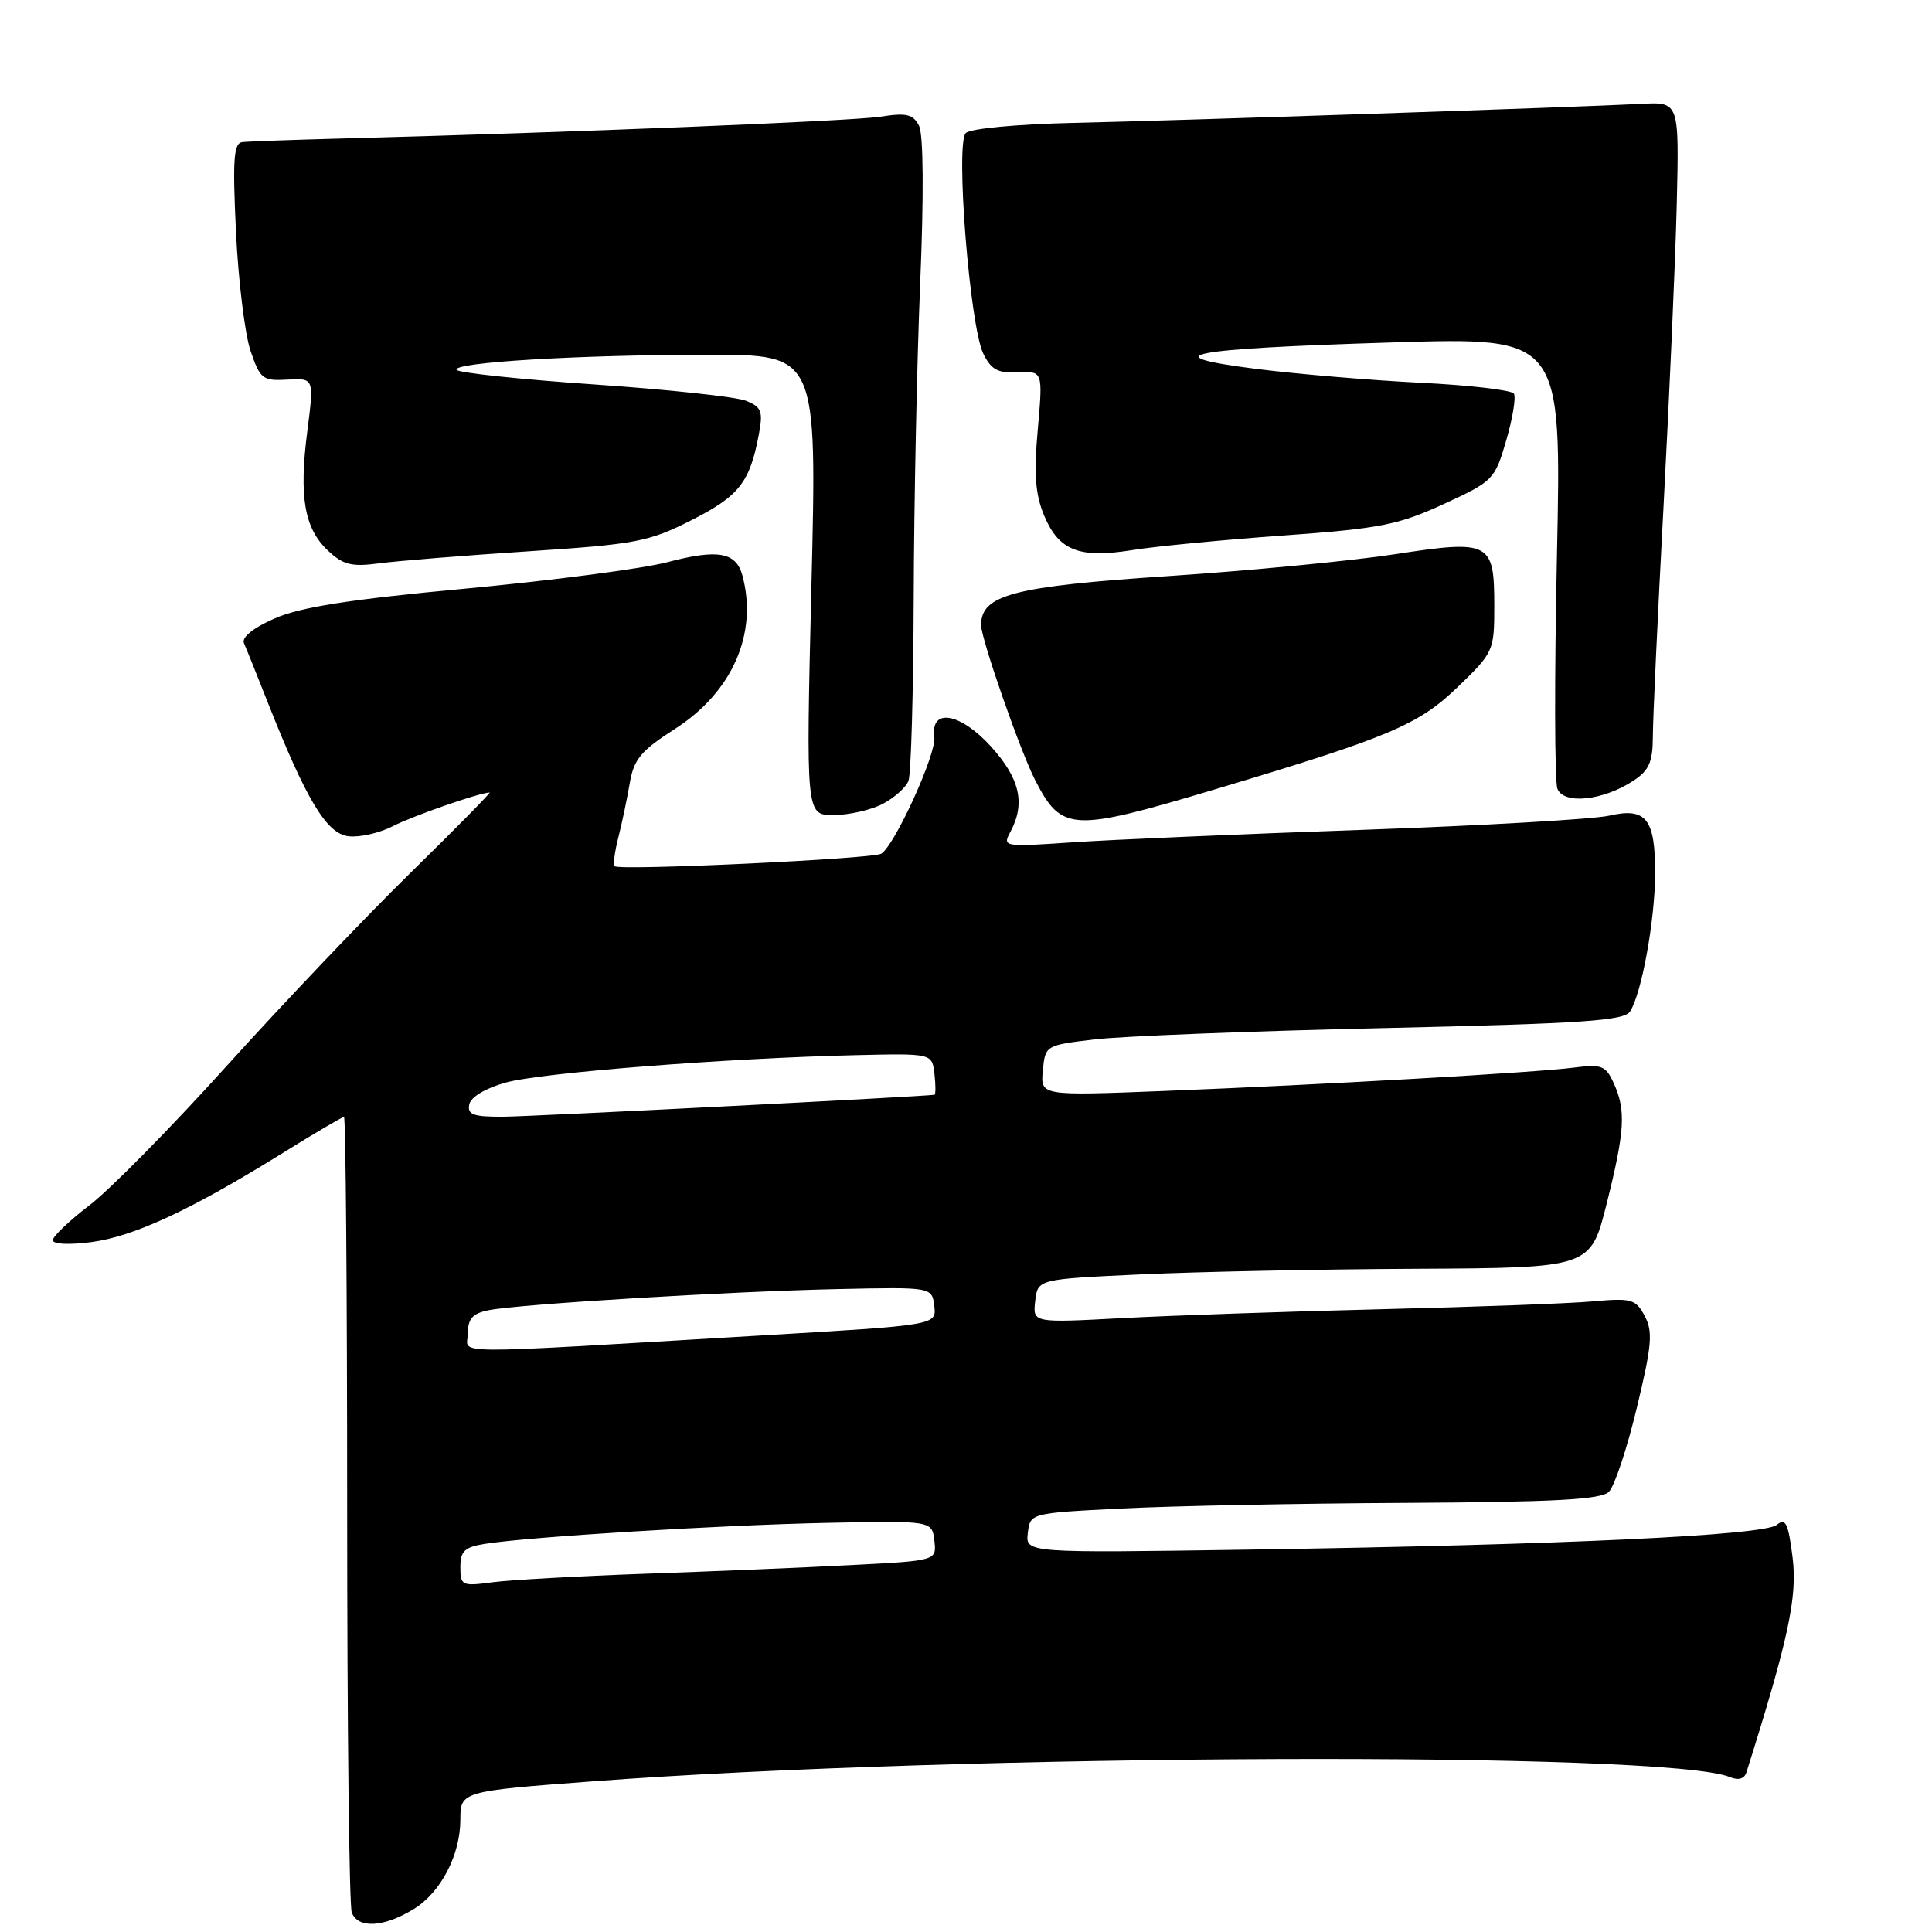<?xml version="1.0" encoding="UTF-8" standalone="no"?>
<!DOCTYPE svg PUBLIC "-//W3C//DTD SVG 1.1//EN" "http://www.w3.org/Graphics/SVG/1.1/DTD/svg11.dtd" >
<svg xmlns="http://www.w3.org/2000/svg" xmlns:xlink="http://www.w3.org/1999/xlink" version="1.1" viewBox="0 0 256 256">
 <g >
 <path fill="currentColor"
d=" M 54.81 252.97 C 58.40 250.78 61.00 245.80 61.00 241.10 C 61.00 237.38 61.13 237.34 78.50 236.04 C 127.33 232.37 220.98 232.02 229.24 235.48 C 230.35 235.94 231.14 235.71 231.41 234.85 C 236.96 217.28 238.18 211.61 237.53 206.39 C 236.96 201.83 236.60 201.09 235.44 202.05 C 233.75 203.45 207.27 204.70 165.69 205.33 C 135.89 205.78 135.89 205.78 136.19 203.14 C 136.50 200.50 136.50 200.50 148.50 199.89 C 155.10 199.55 172.06 199.21 186.18 199.14 C 206.11 199.03 212.16 198.70 213.19 197.67 C 213.93 196.93 215.59 191.94 216.88 186.57 C 218.89 178.23 219.04 176.45 217.93 174.37 C 216.74 172.14 216.18 171.98 211.07 172.44 C 208.00 172.72 195.38 173.18 183.00 173.48 C 170.62 173.78 155.18 174.31 148.67 174.66 C 136.84 175.29 136.84 175.29 137.17 172.40 C 137.50 169.50 137.50 169.50 151.00 168.87 C 158.43 168.52 174.91 168.18 187.63 168.12 C 210.75 168.00 210.75 168.00 212.88 159.54 C 215.31 149.84 215.47 147.12 213.82 143.51 C 212.77 141.20 212.22 140.99 208.57 141.46 C 203.37 142.13 175.27 143.73 154.18 144.56 C 137.86 145.20 137.86 145.20 138.18 141.85 C 138.50 138.52 138.54 138.50 145.00 137.73 C 148.57 137.30 165.80 136.62 183.29 136.23 C 209.91 135.62 215.23 135.26 216.01 134.00 C 217.54 131.55 219.29 121.91 219.31 115.80 C 219.34 108.48 218.13 106.95 213.22 108.08 C 211.17 108.55 196.45 109.40 180.50 109.96 C 164.55 110.52 147.29 111.26 142.15 111.61 C 132.92 112.24 132.81 112.22 133.90 110.19 C 135.89 106.46 135.14 103.16 131.34 98.95 C 127.24 94.42 123.26 93.75 123.80 97.68 C 124.10 99.85 118.60 111.95 116.78 113.12 C 115.70 113.81 82.06 115.39 81.44 114.78 C 81.23 114.56 81.45 112.84 81.94 110.94 C 82.42 109.05 83.10 105.81 83.45 103.75 C 83.99 100.60 84.93 99.47 89.41 96.60 C 97.02 91.73 100.44 83.98 98.38 76.28 C 97.54 73.15 95.15 72.72 88.39 74.50 C 85.15 75.35 73.15 76.92 61.72 77.99 C 46.25 79.43 39.78 80.45 36.36 81.96 C 33.50 83.22 31.99 84.46 32.33 85.24 C 32.64 85.93 34.04 89.42 35.45 93.00 C 40.61 106.05 43.28 110.47 46.18 110.81 C 47.66 110.98 50.29 110.38 52.04 109.48 C 54.65 108.13 63.50 105.05 64.88 105.01 C 65.09 105.00 60.33 109.84 54.30 115.75 C 48.27 121.66 37.35 133.14 30.03 141.25 C 22.72 149.36 14.54 157.66 11.86 159.70 C 9.19 161.74 7.00 163.83 7.00 164.33 C 7.00 164.87 9.17 164.97 12.13 164.58 C 17.76 163.83 25.25 160.35 37.30 152.88 C 41.62 150.19 45.35 148.00 45.58 148.00 C 45.81 148.00 46.00 171.36 46.00 199.92 C 46.00 228.47 46.27 252.55 46.61 253.42 C 47.44 255.58 50.84 255.40 54.81 252.97 Z  M 161.00 104.59 C 184.16 97.66 187.94 96.06 193.17 91.02 C 197.90 86.46 198.00 86.24 198.00 80.31 C 198.00 71.78 197.46 71.50 184.81 73.44 C 179.14 74.31 165.66 75.61 154.85 76.33 C 134.26 77.70 130.00 78.81 130.00 82.83 C 130.00 84.66 135.21 99.59 137.17 103.39 C 140.69 110.21 141.99 110.27 161.00 104.59 Z  M 116.93 106.54 C 118.48 105.73 120.04 104.35 120.38 103.46 C 120.72 102.56 121.03 91.64 121.07 79.17 C 121.11 66.70 121.50 47.95 121.93 37.50 C 122.42 25.84 122.36 17.79 121.77 16.65 C 120.99 15.13 120.11 14.92 116.66 15.46 C 112.94 16.04 75.81 17.55 45.00 18.36 C 38.67 18.53 32.87 18.74 32.10 18.83 C 30.96 18.97 30.81 21.13 31.27 30.75 C 31.58 37.21 32.45 44.30 33.20 46.50 C 34.47 50.22 34.81 50.49 38.09 50.30 C 41.62 50.10 41.62 50.10 40.72 57.14 C 39.60 65.83 40.32 70.01 43.45 72.95 C 45.46 74.84 46.59 75.13 50.18 74.65 C 52.56 74.33 61.47 73.61 70.00 73.05 C 84.30 72.11 85.97 71.79 91.63 68.92 C 97.92 65.74 99.36 63.91 100.54 57.62 C 101.13 54.50 100.92 53.94 98.86 53.11 C 97.56 52.58 88.50 51.61 78.72 50.94 C 68.95 50.27 60.75 49.40 60.51 49.01 C 59.89 48.02 76.68 47.01 93.88 47.01 C 108.26 47.00 108.26 47.00 107.52 77.50 C 106.79 108.00 106.79 108.00 110.44 108.00 C 112.45 108.00 115.37 107.34 116.93 106.54 Z  M 216.42 103.46 C 218.50 102.10 219.00 100.97 219.01 97.63 C 219.01 95.36 219.65 81.58 220.43 67.00 C 221.21 52.42 222.00 34.42 222.18 27.00 C 222.50 13.50 222.50 13.50 217.50 13.76 C 209.07 14.20 156.30 15.97 142.26 16.28 C 134.76 16.45 128.57 17.03 127.97 17.63 C 126.58 19.02 128.50 43.21 130.29 46.86 C 131.33 48.98 132.22 49.47 134.89 49.34 C 138.19 49.18 138.19 49.18 137.51 56.91 C 136.98 62.83 137.18 65.50 138.36 68.33 C 140.30 72.96 143.01 74.02 150.02 72.89 C 153.03 72.40 162.03 71.53 170.00 70.96 C 182.88 70.03 185.26 69.56 191.27 66.80 C 197.87 63.76 198.07 63.56 199.58 58.36 C 200.44 55.43 200.89 52.64 200.60 52.16 C 200.31 51.69 194.76 51.04 188.28 50.72 C 181.80 50.40 172.01 49.58 166.53 48.89 C 152.51 47.11 157.12 46.22 184.67 45.37 C 206.92 44.69 206.92 44.69 206.30 73.72 C 205.96 89.68 205.99 103.53 206.36 104.50 C 207.18 106.64 212.39 106.10 216.42 103.46 Z  M 61.00 207.66 C 61.00 205.53 61.56 205.00 64.25 204.57 C 70.15 203.63 95.26 202.09 109.50 201.79 C 123.50 201.50 123.50 201.50 123.81 204.15 C 124.11 206.80 124.11 206.80 112.81 207.38 C 106.59 207.71 94.30 208.22 85.50 208.53 C 76.70 208.84 67.59 209.35 65.25 209.66 C 61.21 210.20 61.00 210.10 61.00 207.66 Z  M 62.00 176.66 C 62.00 174.73 62.63 174.03 64.75 173.61 C 68.73 172.81 96.41 171.13 111.00 170.81 C 123.50 170.54 123.50 170.54 123.80 173.07 C 124.09 175.59 124.09 175.59 100.80 176.96 C 57.80 179.49 62.00 179.52 62.00 176.66 Z  M 62.18 146.35 C 62.37 145.37 64.31 144.20 67.00 143.45 C 71.70 142.13 96.32 140.21 113.50 139.81 C 123.50 139.58 123.50 139.58 123.82 142.29 C 123.99 143.78 123.99 145.03 123.82 145.06 C 122.58 145.29 70.50 147.94 66.68 147.97 C 62.72 147.99 61.91 147.70 62.18 146.35 Z "/>
</g>
</svg>
